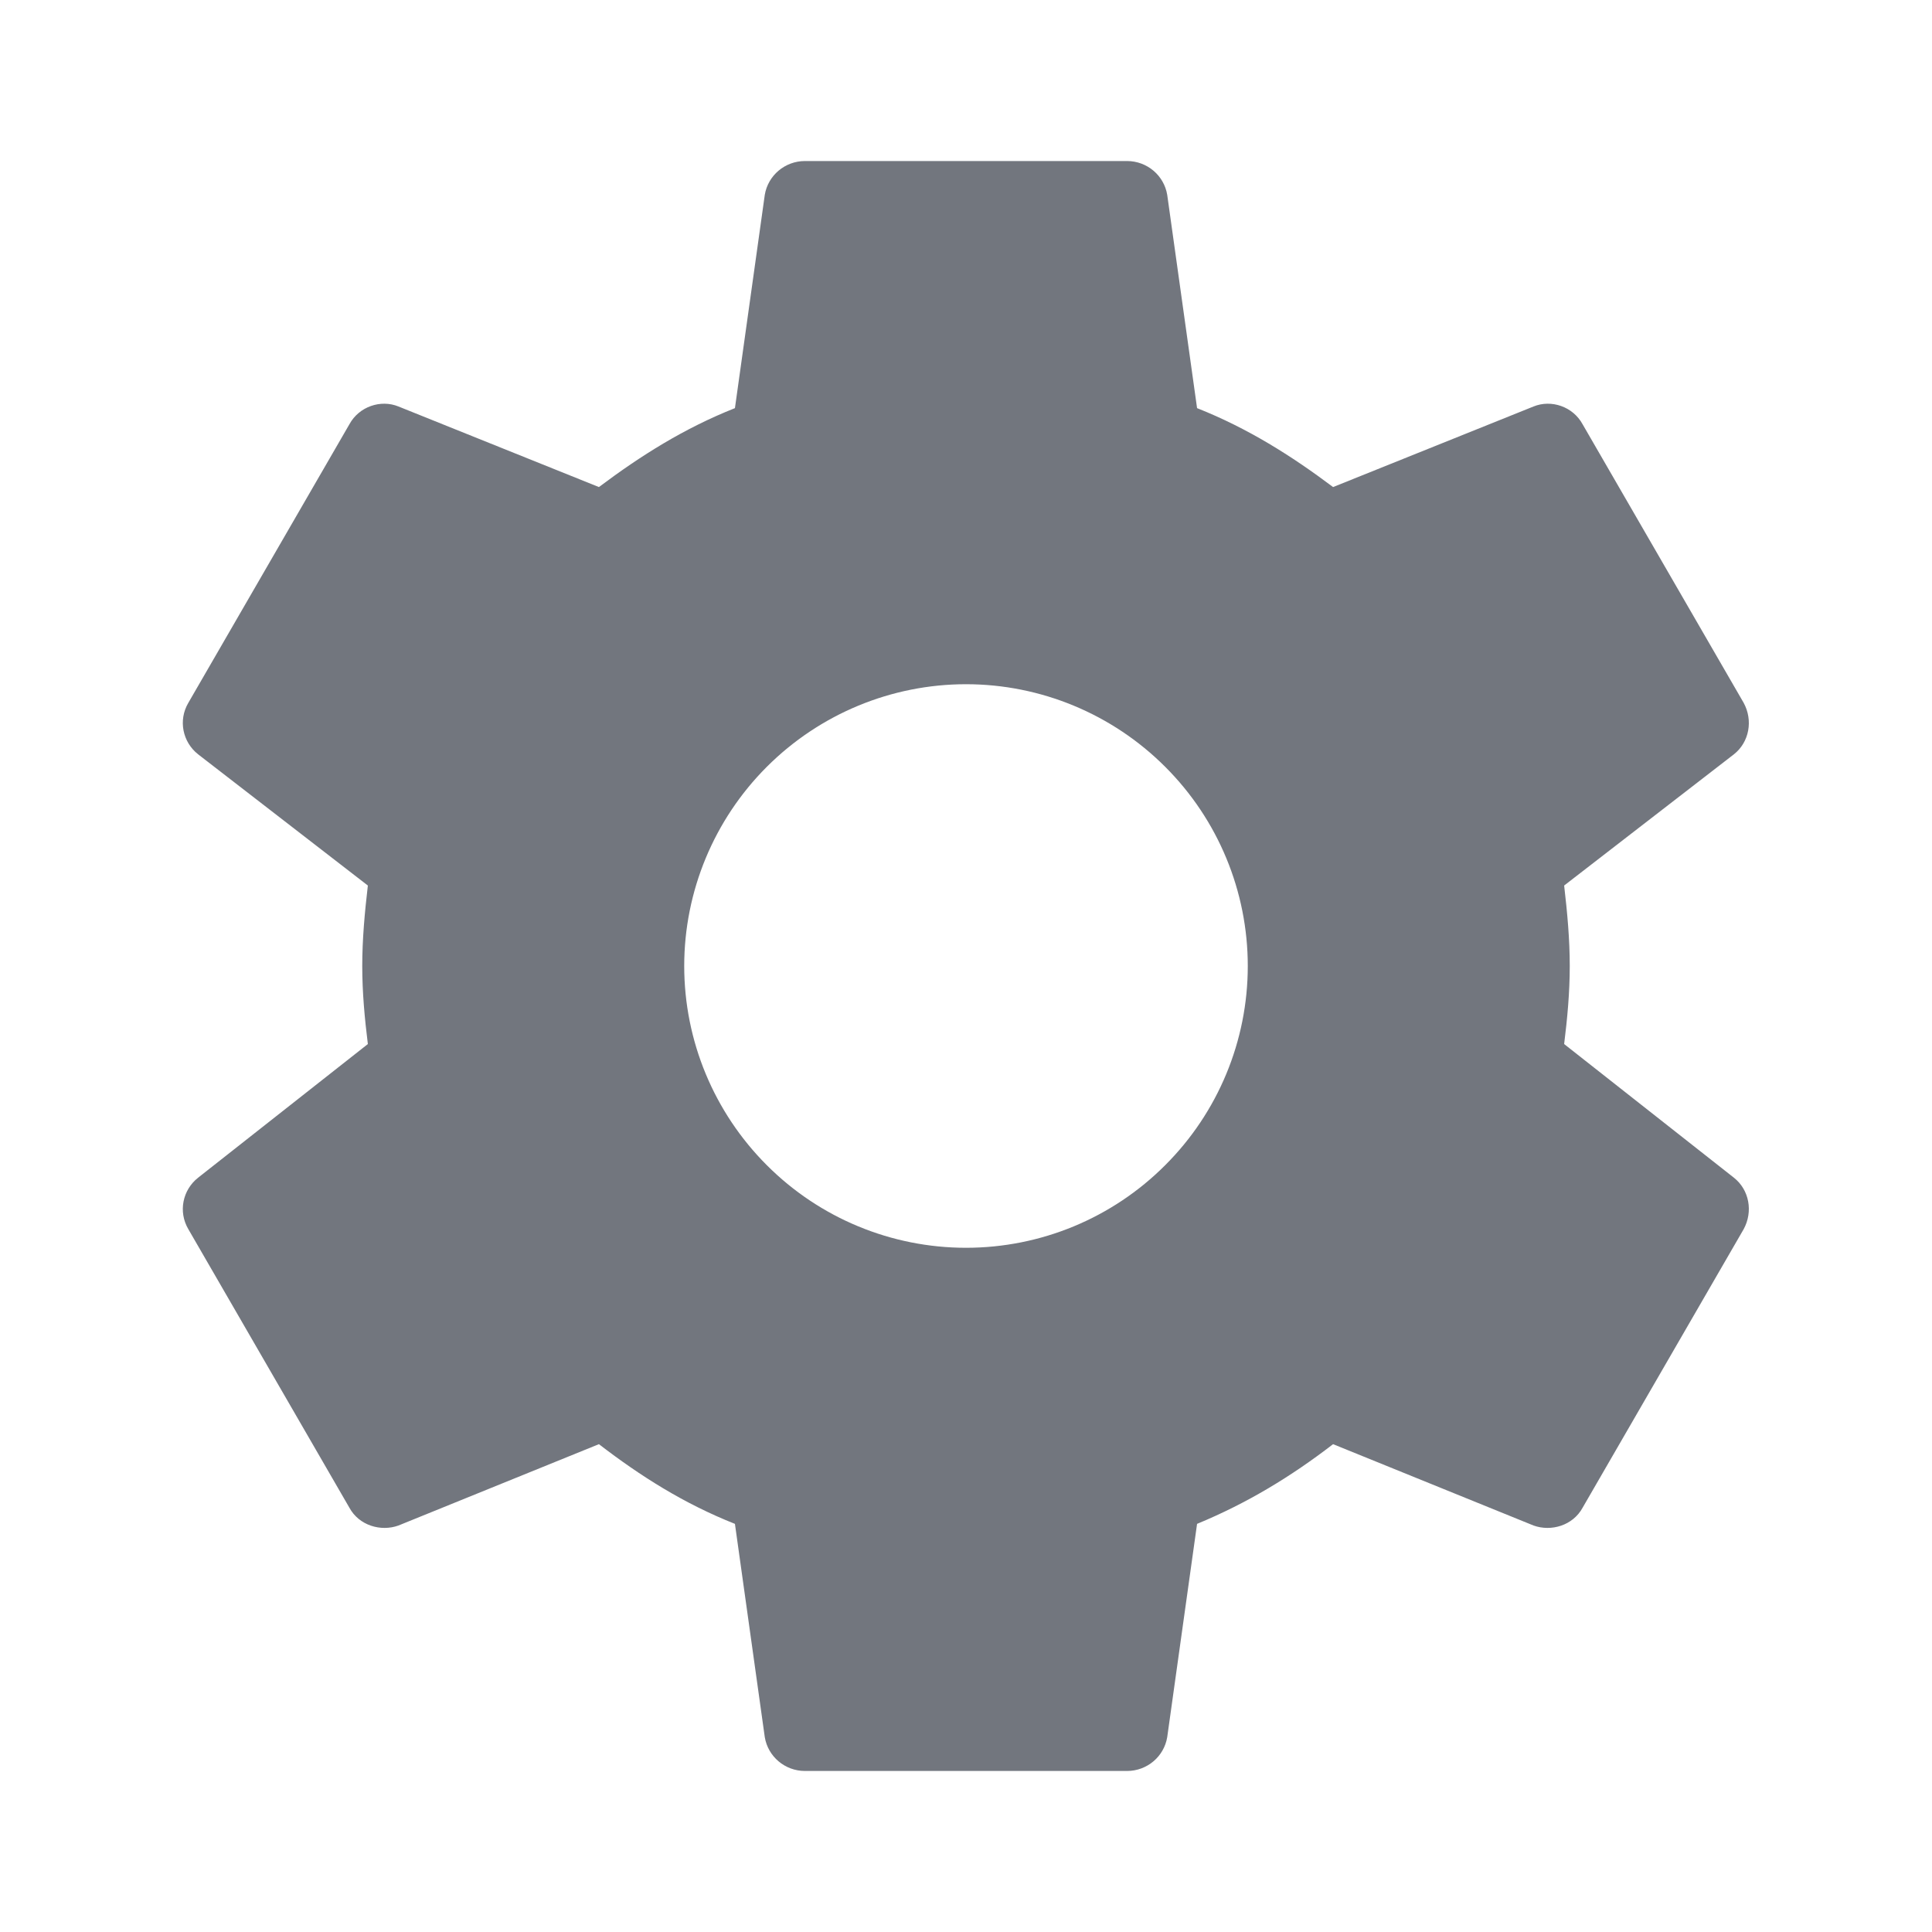 <svg width="20" height="20" viewBox="0 0 20 20" fill="none" xmlns="http://www.w3.org/2000/svg">
<path d="M10 12.917C9.227 12.917 8.485 12.61 7.938 12.062C7.391 11.515 7.083 10.774 7.083 10C7.083 9.227 7.391 8.485 7.938 7.938C8.485 7.391 9.227 7.083 10 7.083C10.774 7.083 11.515 7.391 12.062 7.938C12.61 8.485 12.917 9.227 12.917 10C12.917 10.774 12.61 11.515 12.062 12.062C11.515 12.61 10.774 12.917 10 12.917ZM16.192 10.808C16.225 10.542 16.25 10.275 16.25 10C16.25 9.725 16.225 9.45 16.192 9.167L17.95 7.808C18.108 7.683 18.15 7.458 18.05 7.275L16.383 4.392C16.283 4.208 16.058 4.133 15.875 4.208L13.8 5.042C13.367 4.717 12.917 4.433 12.392 4.225L12.083 2.017C12.05 1.817 11.875 1.667 11.667 1.667H8.333C8.125 1.667 7.95 1.817 7.917 2.017L7.608 4.225C7.083 4.433 6.633 4.717 6.2 5.042L4.125 4.208C3.942 4.133 3.717 4.208 3.617 4.392L1.95 7.275C1.842 7.458 1.892 7.683 2.05 7.808L3.808 9.167C3.775 9.45 3.75 9.725 3.75 10C3.75 10.275 3.775 10.542 3.808 10.808L2.05 12.192C1.892 12.317 1.842 12.542 1.95 12.725L3.617 15.608C3.717 15.792 3.942 15.858 4.125 15.792L6.2 14.95C6.633 15.283 7.083 15.567 7.608 15.775L7.917 17.983C7.95 18.183 8.125 18.333 8.333 18.333H11.667C11.875 18.333 12.05 18.183 12.083 17.983L12.392 15.775C12.917 15.558 13.367 15.283 13.8 14.95L15.875 15.792C16.058 15.858 16.283 15.792 16.383 15.608L18.05 12.725C18.15 12.542 18.108 12.317 17.95 12.192L16.192 10.808Z" fill="#72767E"/>
</svg>
